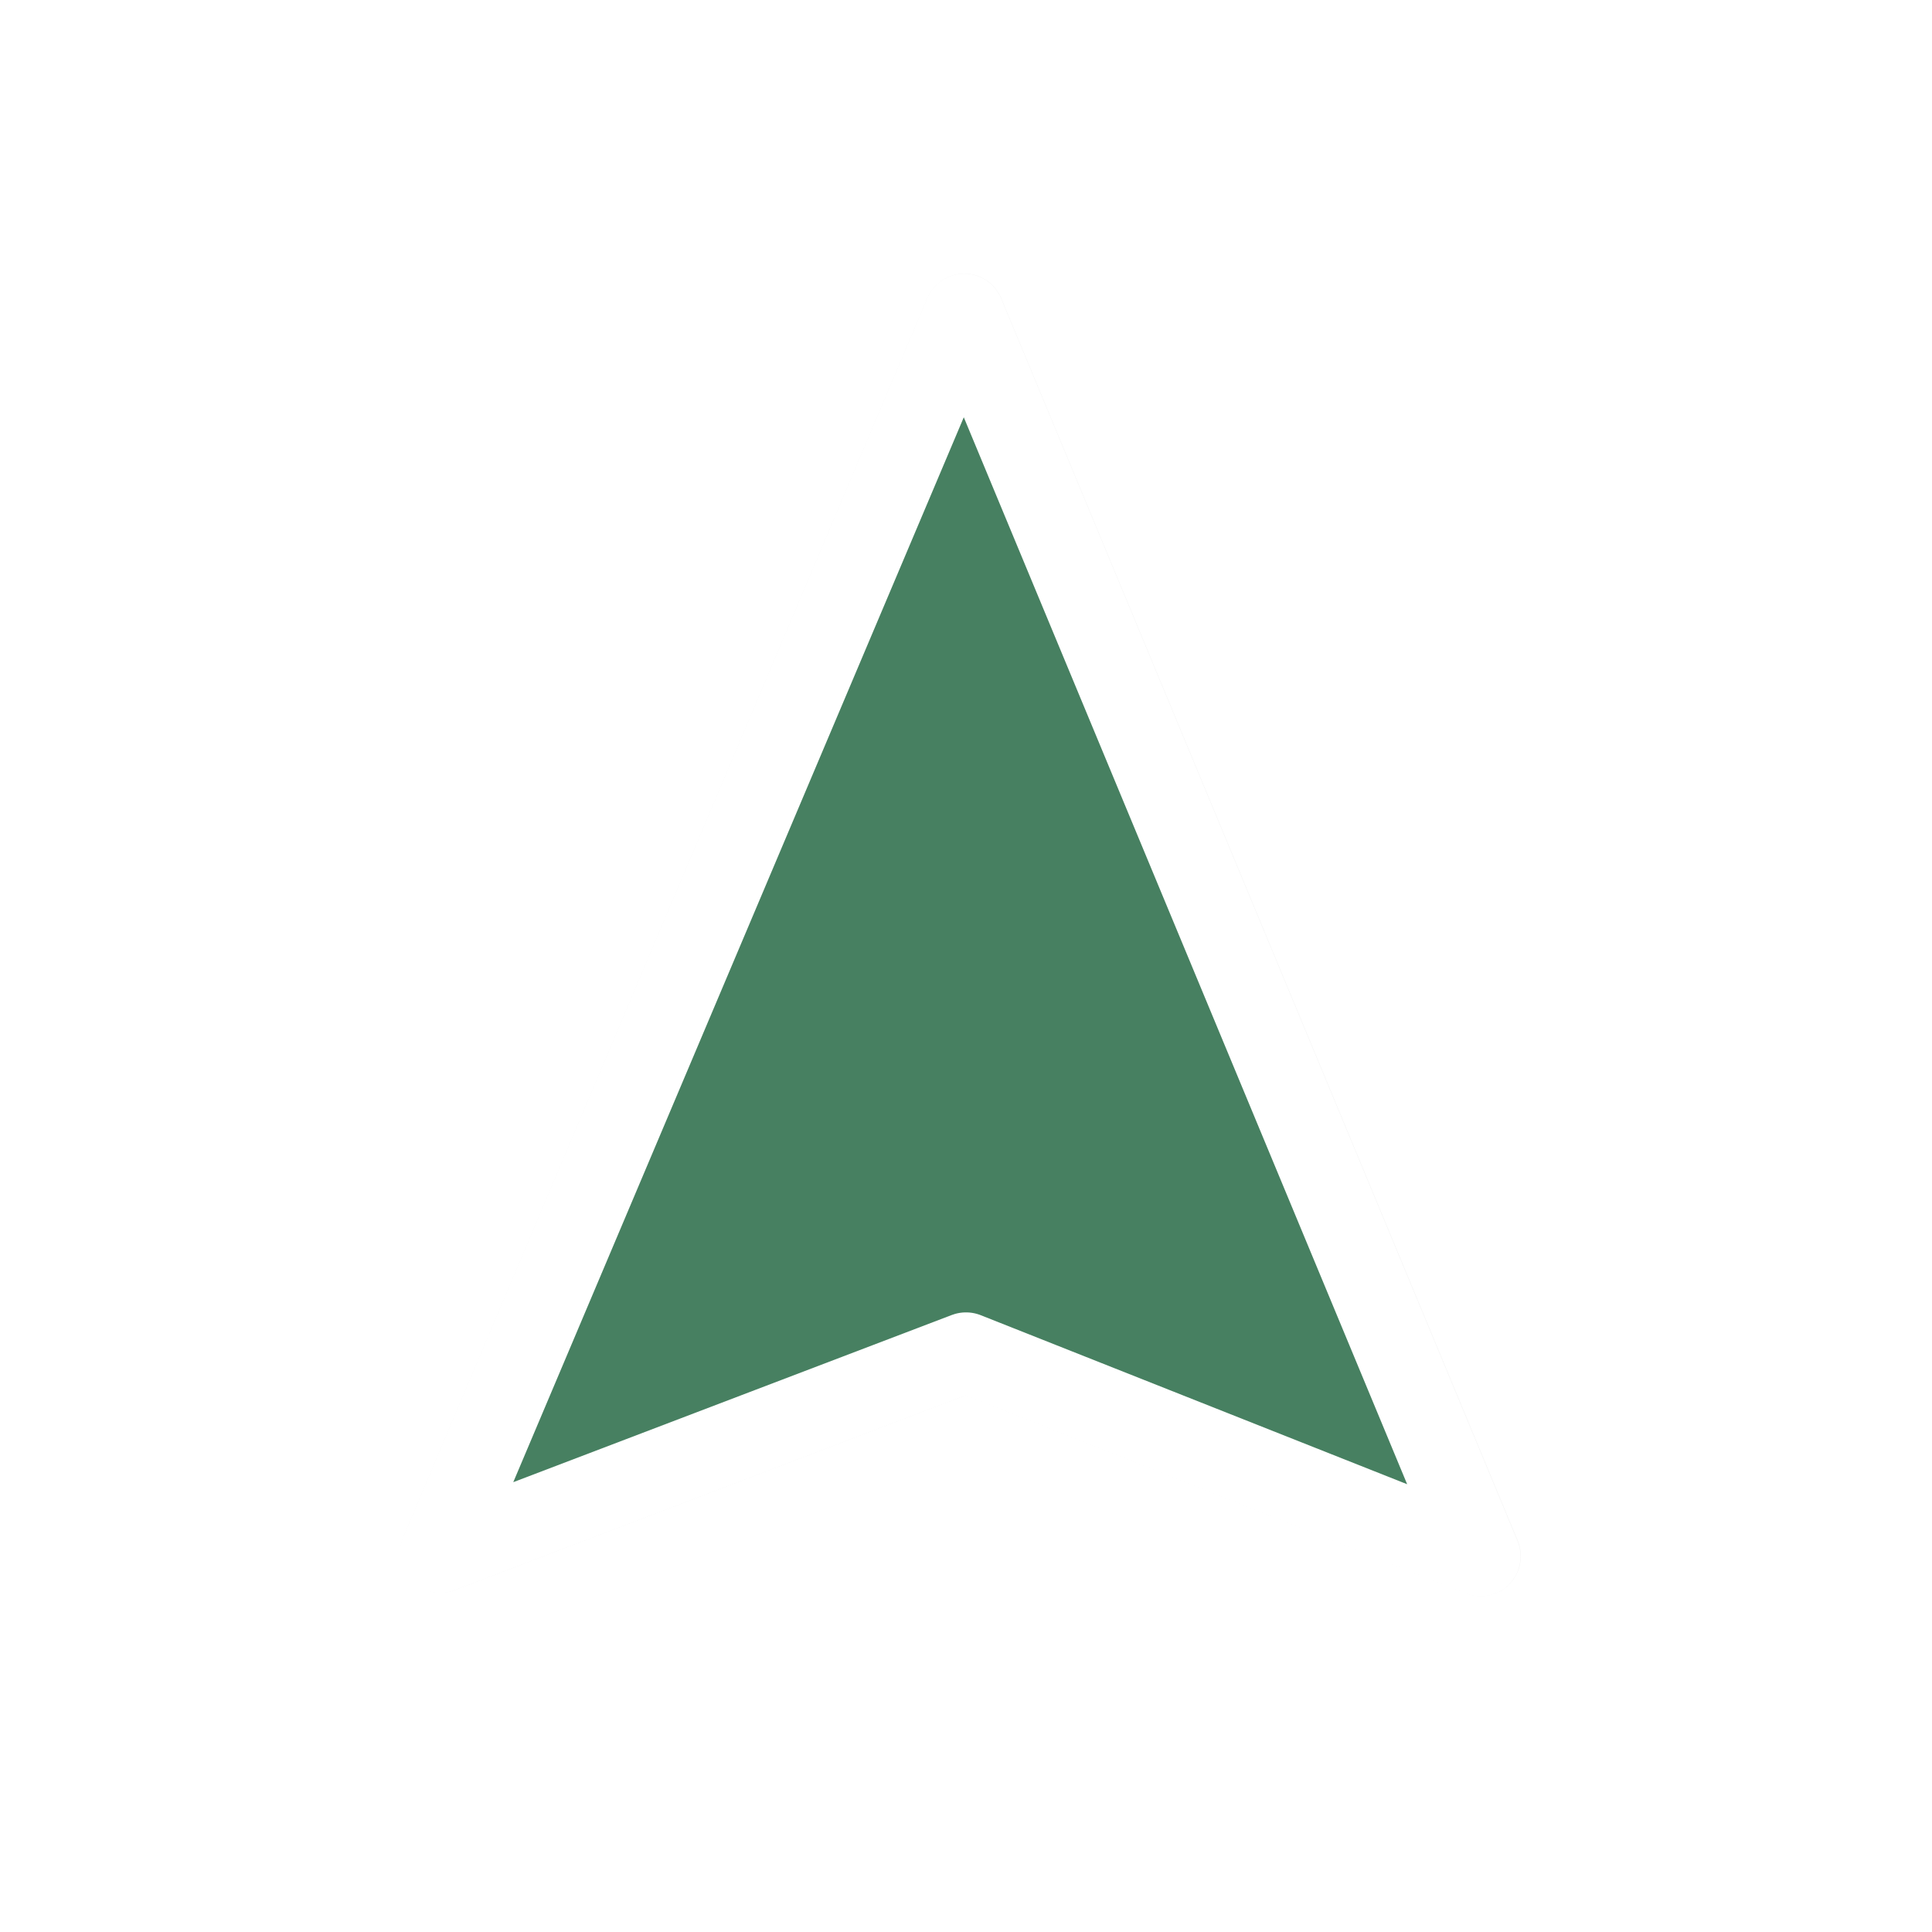 <?xml version="1.0" encoding="UTF-8" standalone="no"?>
<svg
   xmlns:dc="http://purl.org/dc/elements/1.1/"
   xmlns:cc="http://creativecommons.org/ns#"
   xmlns:rdf="http://www.w3.org/1999/02/22-rdf-syntax-ns#"
   xmlns:svg="http://www.w3.org/2000/svg"
   xmlns="http://www.w3.org/2000/svg"
   xmlns:sodipodi="http://sodipodi.sourceforge.net/DTD/sodipodi-0.dtd"
   xmlns:inkscape="http://www.inkscape.org/namespaces/inkscape"
   width="100"
   height="100"
   viewBox="0 0 75 75"
   version="1.1"
   id="svg2"
   inkscape:version="0.92.3 (unknown)"
   sodipodi:docname="center_ptr.svg">
  <defs
     id="defs11">
    <filter
       inkscape:collect="always"
       style="color-interpolation-filters:sRGB"
       id="filter841"
       x="-0.205"
       width="1.409"
       y="-0.146"
       height="1.292">
      <feGaussianBlur
         inkscape:collect="always"
         stdDeviation="0.933"
         id="feGaussianBlur843" />
    </filter>
  </defs>
  <sodipodi:namedview
     pagecolor="#ffffff"
     bordercolor="#666666"
     borderopacity="1"
     objecttolerance="10"
     gridtolerance="10"
     guidetolerance="10"
     inkscape:pageopacity="0"
     inkscape:pageshadow="2"
     inkscape:window-width="1366"
     inkscape:window-height="658"
     id="namedview9"
     showgrid="true"
     inkscape:zoom="4.3006274"
     inkscape:cx="22.417458"
     inkscape:cy="47.323993"
     inkscape:window-x="0"
     inkscape:window-y="32"
     inkscape:window-maximized="1"
     inkscape:current-layer="svg2"
     inkscape:pagecheckerboard="false">
    <inkscape:grid
       type="xygrid"
       id="grid20" />
  </sodipodi:namedview>
  <path
     sodipodi:nodetypes="ccccc"
     inkscape:connector-curvature="0"
     id="path827"
     d="m 9.406,7.035 v 15.343 l 4.635,-4.444 6.31,-0.144 z"
     style="opacity:0.2;fill:#000000;fill-opacity:1;fill-rule:nonzero;stroke:#000000;stroke-width:0.913;stroke-linecap:butt;stroke-linejoin:round;stroke-miterlimit:4;stroke-opacity:1;filter:url(#filter841)"
     transform="matrix(3.135,1.326,-1.326,3.135,17.276,-22.351)" />
  <g
     transform="matrix(0.109,0.046,-0.046,0.109,-460.589,44.399)"
     id="g8" />
  <g
     transform="matrix(0.109,0.046,-0.046,0.109,-460.589,44.399)"
     id="g10" />
  <g
     transform="matrix(0.109,0.046,-0.046,0.109,-460.589,44.399)"
     id="g12" />
  <g
     transform="matrix(0.109,0.046,-0.046,0.109,-460.589,44.399)"
     id="g14" />
  <g
     transform="matrix(0.109,0.046,-0.046,0.109,-460.589,44.399)"
     id="g16" />
  <g
     transform="matrix(0.109,0.046,-0.046,0.109,-460.589,44.399)"
     id="g18" />
  <g
     transform="matrix(0.109,0.046,-0.046,0.109,-460.589,44.399)"
     id="g20" />
  <g
     transform="matrix(0.109,0.046,-0.046,0.109,-460.589,44.399)"
     id="g22" />
  <g
     transform="matrix(0.109,0.046,-0.046,0.109,-460.589,44.399)"
     id="g24" />
  <g
     transform="matrix(0.109,0.046,-0.046,0.109,-460.589,44.399)"
     id="g26" />
  <g
     transform="matrix(0.109,0.046,-0.046,0.109,-460.589,44.399)"
     id="g28" />
  <g
     transform="matrix(0.109,0.046,-0.046,0.109,-460.589,44.399)"
     id="g30" />
  <g
     transform="matrix(0.109,0.046,-0.046,0.109,-460.589,44.399)"
     id="g32" />
  <g
     transform="matrix(0.109,0.046,-0.046,0.109,-460.589,44.399)"
     id="g34" />
  <g
     transform="matrix(0.109,0.046,-0.046,0.109,-460.589,44.399)"
     id="g36" />
  <path
     style="fill:#478061;fill-opacity:1;fill-rule:nonzero;stroke:#ffffff;stroke-width:3.107;stroke-linecap:butt;stroke-linejoin:round;stroke-miterlimit:4;stroke-opacity:1"
     d="M 37.427,12.181 17.075,60.287 37.5,52.5 57.471,60.417 Z"
     id="path5"
     inkscape:connector-curvature="0"
     sodipodi:nodetypes="ccccc" />
</svg>
